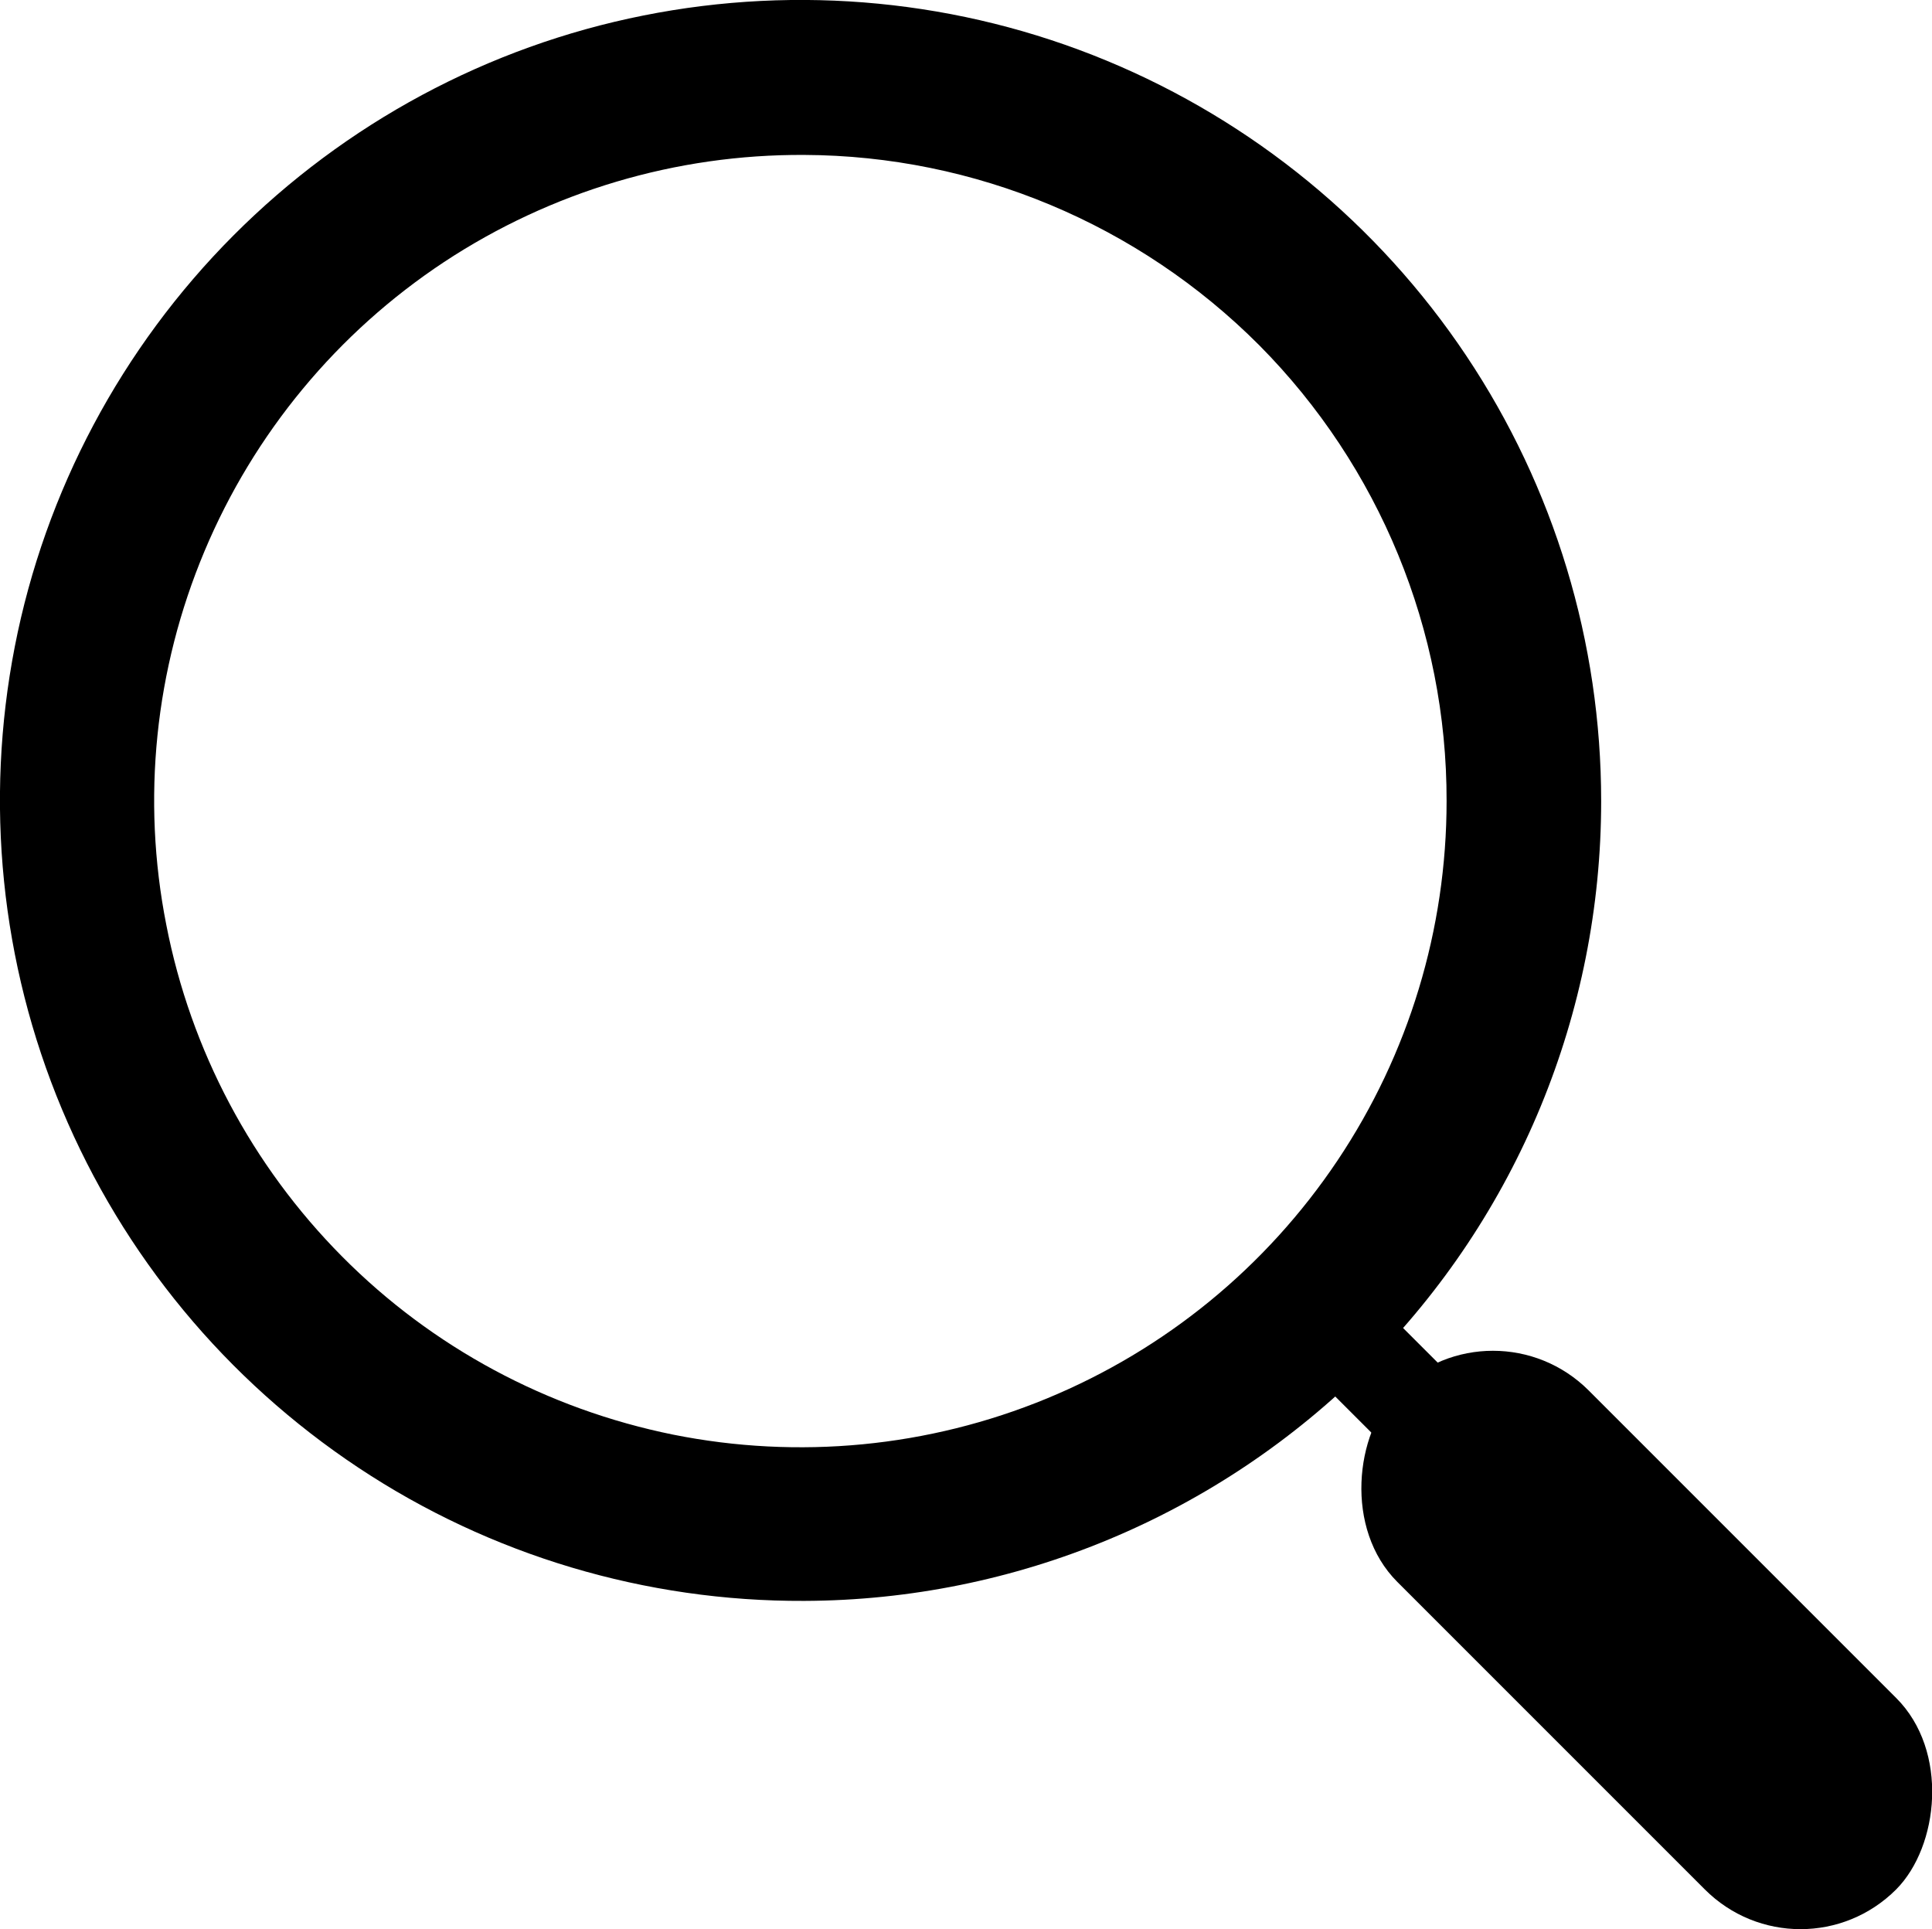 <?xml version="1.0" encoding="utf-8"?>
<!-- Generator: Adobe Illustrator 25.2.0, SVG Export Plug-In . SVG Version: 6.00 Build 0)  -->
<svg version="1.1" id="Layer_1" xmlns="http://www.w3.org/2000/svg" xmlns:xlink="http://www.w3.org/1999/xlink" x="0px" y="0px"
	 viewBox="0 0 561.2 560.3" style="enable-background:new 0 0 561.2 560.3;" xml:space="preserve">
<path d="M233.6,465c-46,0.2-91.1-13.2-129.5-38.7S35.8,364.7,18,322.2C0.2,279.7-4.5,232.9,4.3,187.8S35.3,101,67.8,68.4
	c32.5-32.6,73.9-54.9,119.1-63.9c45.1-9,92-4.5,134.5,13.1c42.5,17.6,78.9,47.4,104.5,85.7c25.6,38.3,39.2,83.3,39.2,129.4
	c0,61.5-24.3,120.4-67.7,163.9C353.9,440.2,295.1,464.8,233.6,465L233.6,465z M233.6,45c-37.2-0.2-73.5,10.6-104.6,31.1
	c-31,20.5-55.2,49.7-69.6,84c-14.4,34.3-18.3,72-11.1,108.5c7.1,36.5,24.9,70,51.1,96.4c26.2,26.4,59.6,44.3,96.1,51.7
	c36.4,7.3,74.2,3.7,108.6-10.5c34.4-14.2,63.7-38.2,84.4-69.1c20.7-30.9,31.7-67.2,31.7-104.4c0.1-49.6-19.5-97.2-54.4-132.4
	C330.7,65.1,283.2,45.2,233.6,45L233.6,45z"/>
<path d="M358.6,376.4l19.8-19.8L498.9,477l-19.8,19.8L358.6,376.4z"/>
<path d="M461.5,403.9l89.3,89.3c15.4,15.4,12.4,43.1,0,55.6c-15.4,15.4-40.2,15.4-55.6,0l-89.3-89.3c-15.4-15.4-12.4-43.1,0-55.6
	C421.2,388.5,446.1,388.5,461.5,403.9L461.5,403.9z"/>
</svg>

